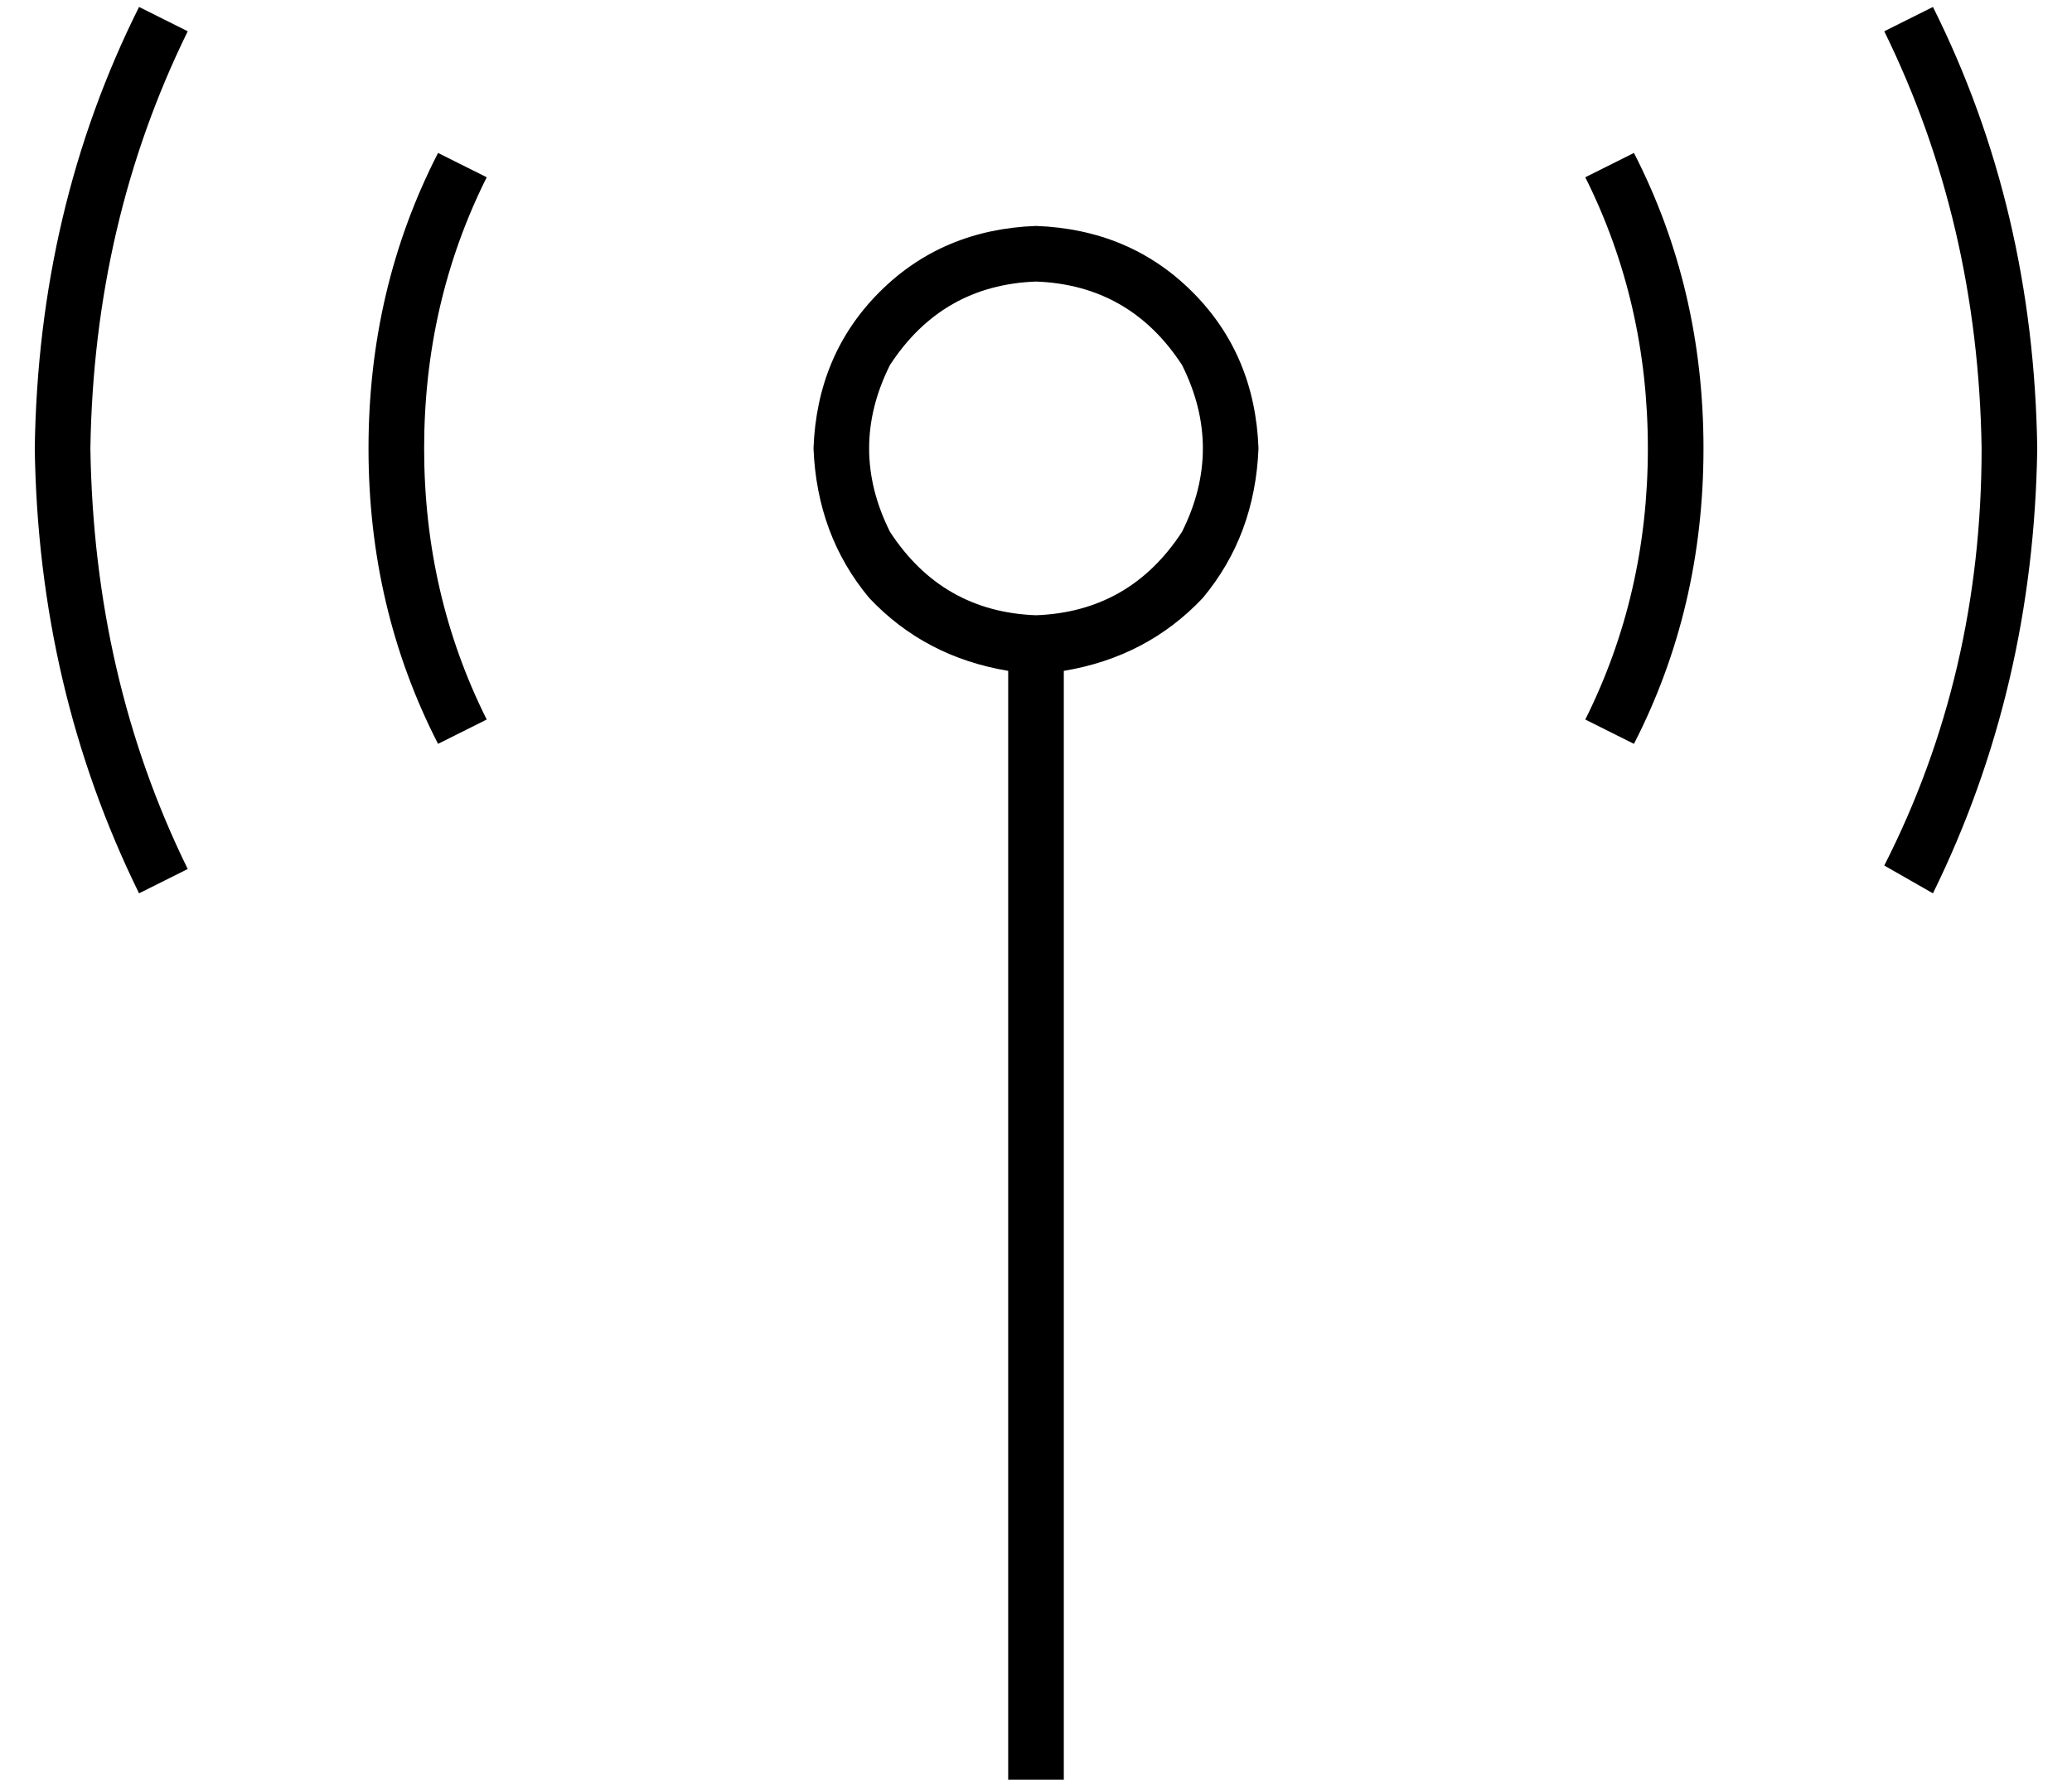 <?xml version="1.0" standalone="no"?>
<!DOCTYPE svg PUBLIC "-//W3C//DTD SVG 1.1//EN" "http://www.w3.org/Graphics/SVG/1.1/DTD/svg11.dtd" >
<svg xmlns="http://www.w3.org/2000/svg" xmlns:xlink="http://www.w3.org/1999/xlink" version="1.1" viewBox="-10 -40 596 512">
   <path fill="currentColor"
d="M560 89q-1 -65 -28 -120l14 -7v0q29 58 30 127q-1 69 -30 128l-14 -8v0q28 -55 28 -120v0zM16 89q1 66 28 121l-14 7v0q-29 -59 -30 -128q1 -69 30 -127l14 7v0q-27 55 -28 120v0zM96 89q0 -46 20 -85l14 7v0q-18 36 -18 78t18 78l-14 7v0q-20 -39 -20 -85v0zM480 89
q0 46 -20 85l-14 -7v0q18 -36 18 -78t-18 -78l14 -7v0q20 39 20 85v0zM288 137q27 -1 42 -24q12 -24 0 -48q-15 -23 -42 -24q-27 1 -42 24q-12 24 0 48q15 23 42 24v0zM352 89q-1 25 -16 43v0v0q-16 17 -40 21v312v0v8v0h-16v0v-8v0v-312v0q-24 -4 -40 -21q-15 -18 -16 -43
q1 -27 19 -45t45 -19q27 1 45 19t19 45v0z" />
</svg>
